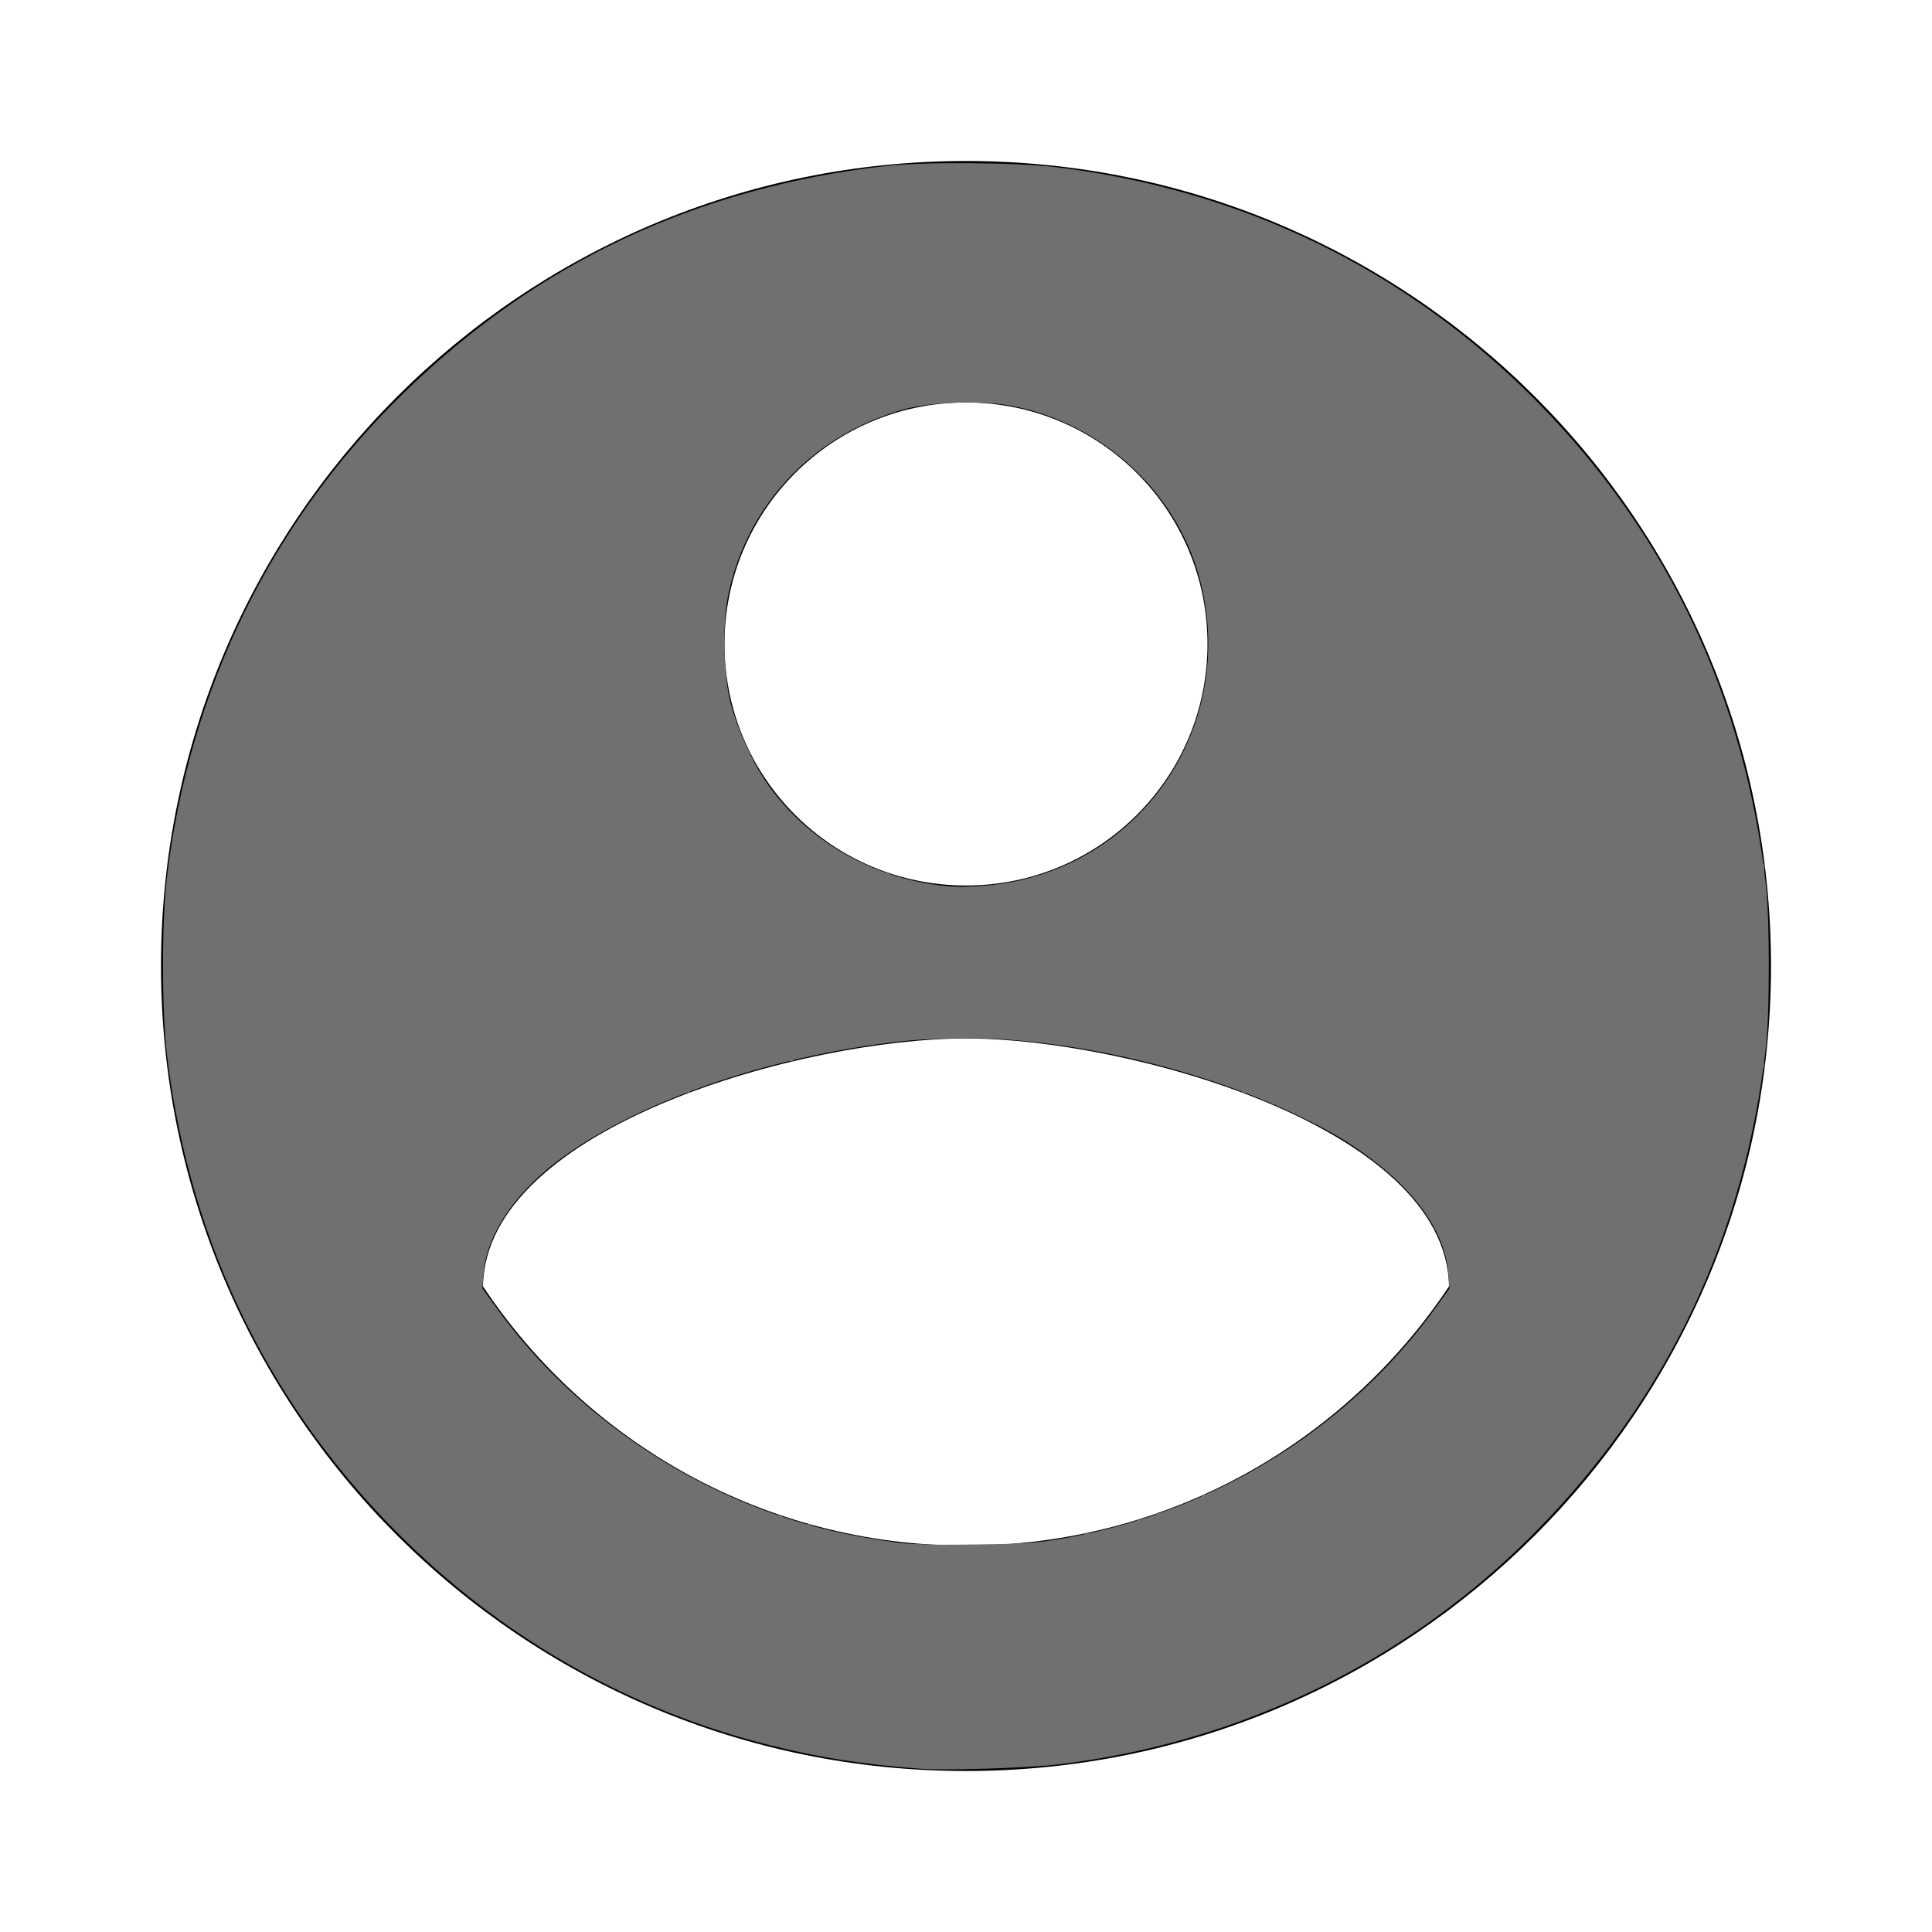 <?xml version="1.0" encoding="UTF-8" standalone="no"?>
<svg
   xmlns:dc="http://purl.org/dc/elements/1.1/"
   xmlns:cc="http://creativecommons.org/ns#"
   xmlns:rdf="http://www.w3.org/1999/02/22-rdf-syntax-ns#"
   xmlns:svg="http://www.w3.org/2000/svg"
   xmlns="http://www.w3.org/2000/svg"
   xmlns:sodipodi="http://sodipodi.sourceforge.net/DTD/sodipodi-0.dtd"
   xmlns:inkscape="http://www.inkscape.org/namespaces/inkscape"
   inkscape:version="1.0 (4035a4fb49, 2020-05-01)"
   sodipodi:docname="account_circle.svg"
   id="svg6"
   version="1.1"
   width="24"
   viewBox="0 0 24 24"
   height="24">
  <defs
     id="defs10" />
  <sodipodi:namedview
     inkscape:current-layer="svg6"
     inkscape:window-maximized="1"
     inkscape:window-y="-8"
     inkscape:window-x="-8"
     inkscape:cy="13.116279"
     inkscape:cx="13.227907"
     inkscape:zoom="35.833333"
     showgrid="false"
     id="namedview8"
     inkscape:window-height="1027"
     inkscape:window-width="1920"
     inkscape:pageshadow="2"
     inkscape:pageopacity="0"
     guidetolerance="10"
     gridtolerance="10"
     objecttolerance="10"
     borderopacity="1"
     bordercolor="#666666"
     pagecolor="#ffffff" />
  <path
     id="path2"
     fill="none"
     d="M0 0h24v24H0V0z" />
  <path
     id="path4"
     d="M12 2C6.48 2 2 6.48 2 12s4.48 10 10 10 10-4.48 10-10S17.52 2 12 2zm0 3c1.66 0 3 1.34 3 3s-1.34 3-3 3-3-1.34-3-3 1.34-3 3-3zm0 14.2c-2.5 0-4.71-1.28-6-3.22.03-1.99 4-3.08 6-3.08 1.99 0 5.97 1.09 6 3.08-1.29 1.94-3.5 3.22-6 3.22z" />
  <path
     id="path837"
     d="M 11.456,21.974 C 10.714,21.918 10.184,21.835 9.561,21.679 7.87,21.255 6.337,20.4 5.069,19.172 c -1.686,-1.633 -2.709,-3.702 -2.994,-6.056 -0.067,-0.558 -0.067,-1.675 0,-2.233 C 2.357,8.556 3.37,6.486 5.013,4.883 6.676,3.261 8.656,2.329 11.009,2.061 c 0.46,-0.052 1.616,-0.044 2.107,0.015 2.327,0.281 4.384,1.288 6.002,2.938 1.608,1.64 2.558,3.659 2.821,5.995 0.045,0.396 0.045,1.586 0,1.981 -0.263,2.338 -1.206,4.341 -2.822,5.996 -1.598,1.637 -3.691,2.663 -5.988,2.934 -0.352,0.042 -1.392,0.075 -1.674,0.053 z m 1.772,-2.867 c 1.866,-0.33 3.534,-1.37 4.619,-2.881 l 0.159,-0.221 -0.014,-0.181 C 17.957,15.353 17.644,14.871 17.096,14.444 16.794,14.209 16.552,14.063 16.116,13.854 14.683,13.167 12.764,12.789 11.37,12.918 9.664,13.077 7.917,13.67 6.919,14.429 6.376,14.843 6.043,15.352 6.007,15.823 l -0.014,0.181 0.16,0.223 c 1.092,1.521 2.829,2.594 4.674,2.887 0.504,0.08 0.505,0.08 1.284,0.072 0.619,-0.006 0.764,-0.017 1.116,-0.079 z M 12.326,10.993 C 14.187,10.786 15.394,8.993 14.898,7.172 14.595,6.058 13.607,5.191 12.449,5.022 12.131,4.975 11.548,5.002 11.269,5.075 10.134,5.374 9.293,6.243 9.051,7.368 c -0.08,0.372 -0.067,1.017 0.027,1.375 0.082,0.309 0.264,0.713 0.436,0.966 0.53,0.781 1.454,1.278 2.438,1.311 0.058,0.002 0.226,-0.01 0.373,-0.026 z"
     style="opacity:0.98;fill:#707070;fill-opacity:1;stroke-width:0.028" />
  <path
     id="path839"
     d="M 11.005,21.92 C 9.043,21.705 7.299,20.987 5.763,19.761 5.354,19.435 4.616,18.705 4.289,18.304 1.695,15.115 1.303,10.714 3.296,7.151 4.491,5.015 6.499,3.338 8.783,2.569 9.423,2.353 9.979,2.223 10.772,2.104 11.157,2.046 12.18,2.024 12.733,2.062 c 1.977,0.135 3.894,0.89 5.485,2.159 0.451,0.36 1.195,1.104 1.561,1.562 1.079,1.348 1.783,2.932 2.064,4.641 0.028,0.169 0.058,0.31 0.067,0.315 0.009,0.004 0.011,0.045 0.004,0.09 -0.007,0.045 -0.002,0.105 0.01,0.132 0.033,0.072 0.037,2.023 0.004,2.065 -0.015,0.019 -0.022,0.078 -0.016,0.132 0.006,0.054 0.004,0.101 -0.004,0.105 -0.009,0.004 -0.038,0.146 -0.066,0.314 -0.353,2.149 -1.38,4.1 -2.952,5.609 -0.778,0.747 -1.586,1.308 -2.571,1.785 -1.162,0.563 -2.356,0.884 -3.589,0.964 -0.557,0.036 -1.315,0.029 -1.726,-0.016 z M 13.193,19.13 c 0.157,-0.027 0.286,-0.061 0.286,-0.075 0,-0.014 0.012,-0.018 0.026,-0.009 0.037,0.023 0.616,-0.126 0.616,-0.158 0,-0.014 0.01,-0.02 0.023,-0.012 0.032,0.02 0.228,-0.043 0.228,-0.073 0,-0.014 0.012,-0.018 0.026,-0.009 0.034,0.021 0.532,-0.178 0.532,-0.213 0,-0.015 0.011,-0.02 0.024,-0.012 0.033,0.021 0.405,-0.163 0.771,-0.381 0.793,-0.472 1.517,-1.126 2.072,-1.871 0.105,-0.141 0.199,-0.27 0.209,-0.286 0.029,-0.049 -0.033,-0.453 -0.092,-0.604 -0.2,-0.508 -0.752,-1.038 -1.498,-1.438 -0.338,-0.181 -0.924,-0.433 -0.958,-0.412 -0.014,0.009 -0.026,0.004 -0.026,-0.011 0,-0.032 -0.657,-0.251 -1.06,-0.353 -0.575,-0.146 -1.1,-0.239 -1.647,-0.293 -0.476,-0.047 -1.49,-0.019 -1.94,0.053 -0.508,0.082 -0.935,0.173 -0.935,0.201 0,0.013 -0.017,0.017 -0.038,0.009 -0.074,-0.029 -1.246,0.332 -1.246,0.383 0,0.015 -0.013,0.02 -0.028,0.01 -0.015,-0.009 -0.15,0.035 -0.3,0.099 -1.147,0.489 -1.868,1.074 -2.15,1.745 -0.062,0.147 -0.127,0.56 -0.097,0.611 0.072,0.122 0.445,0.592 0.646,0.816 0.553,0.615 1.269,1.164 2.04,1.566 0.371,0.193 0.964,0.435 1.005,0.41 0.015,-0.009 0.028,-0.006 0.028,0.007 0,0.033 0.3,0.126 0.335,0.104 0.015,-0.009 0.028,-0.005 0.028,0.01 0,0.032 0.414,0.13 0.851,0.202 0.422,0.069 1.83,0.059 2.267,-0.017 z M 12.728,10.931 C 13.647,10.692 14.344,10.12 14.736,9.283 15.058,8.597 15.104,7.695 14.854,6.991 14.527,6.07 13.79,5.381 12.82,5.091 12.614,5.029 12.501,5.014 12.148,5.002 11.89,4.994 11.634,5.002 11.496,5.022 10.59,5.154 9.722,5.791 9.296,6.636 9.178,6.871 9.041,7.286 9.029,7.447 c -0.005,0.072 -0.018,0.151 -0.028,0.176 -0.039,0.098 0.009,0.897 0.067,1.122 0.187,0.72 0.638,1.362 1.235,1.758 0.258,0.171 0.675,0.367 0.721,0.339 0.015,-0.009 0.027,-0.005 0.027,0.009 0,0.029 0.139,0.071 0.433,0.131 0.302,0.062 0.906,0.037 1.244,-0.051 z"
     style="opacity:0.98;fill:#707070;fill-opacity:1;stroke-width:0.028" />
</svg>
